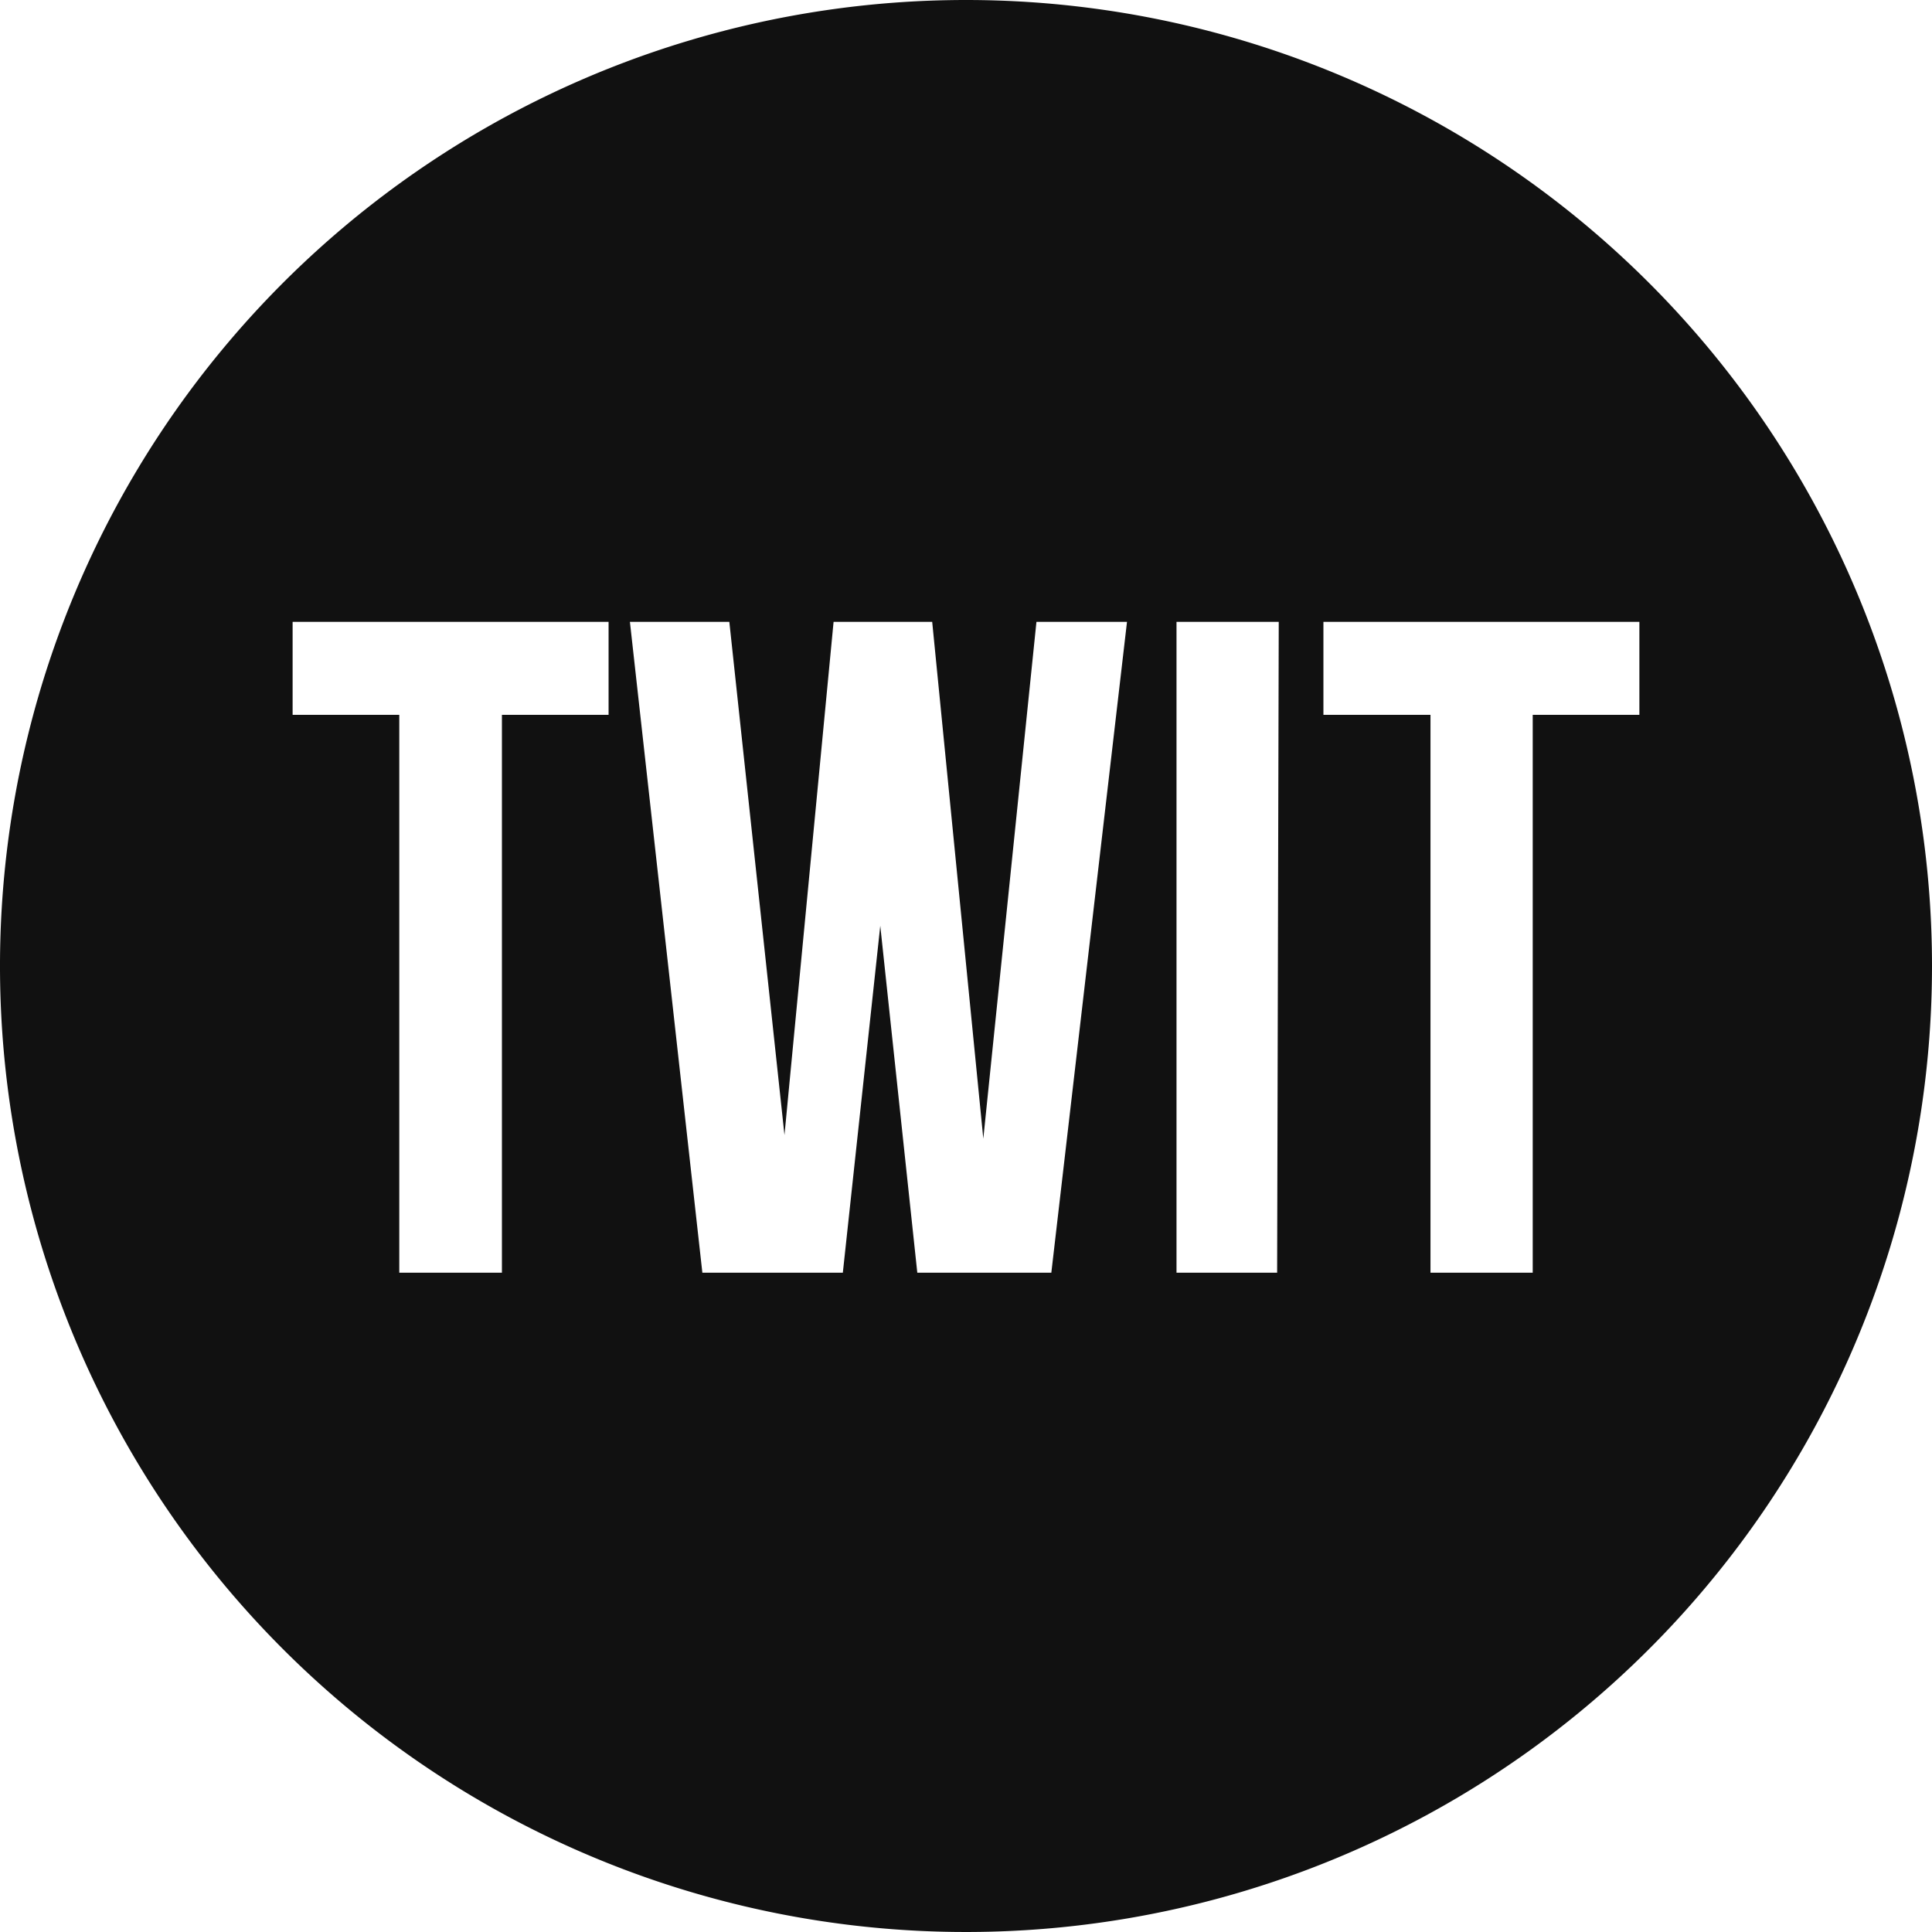<svg id="Layer_1" data-name="Layer 1" xmlns="http://www.w3.org/2000/svg" viewBox="0 0 48 48">
  <defs>
    <style>
      .cls-1 {
        fill: #111;
      }
    </style>
  </defs>
  <title>Hipster</title>
  <path class="cls-1" d="M24,0A24,24,0,1,0,48,24,24,24,0,0,0,24,0ZM15.12,17.76H12.47V31.62H9.92V17.76H7.27V15.45h7.85Zm11,13.86H22.79L21.87,23l-.93,8.62H17.45l-1.8-16.17h2.47L19.49,28.2l1.22-12.75h2.45l1.27,12.84,1.32-12.84H28Zm5.61,0H29.23V15.45h2.54Zm9-13.86H38.08V31.62H35.54V17.76H32.88V15.45h7.85Z"/>
</svg>
